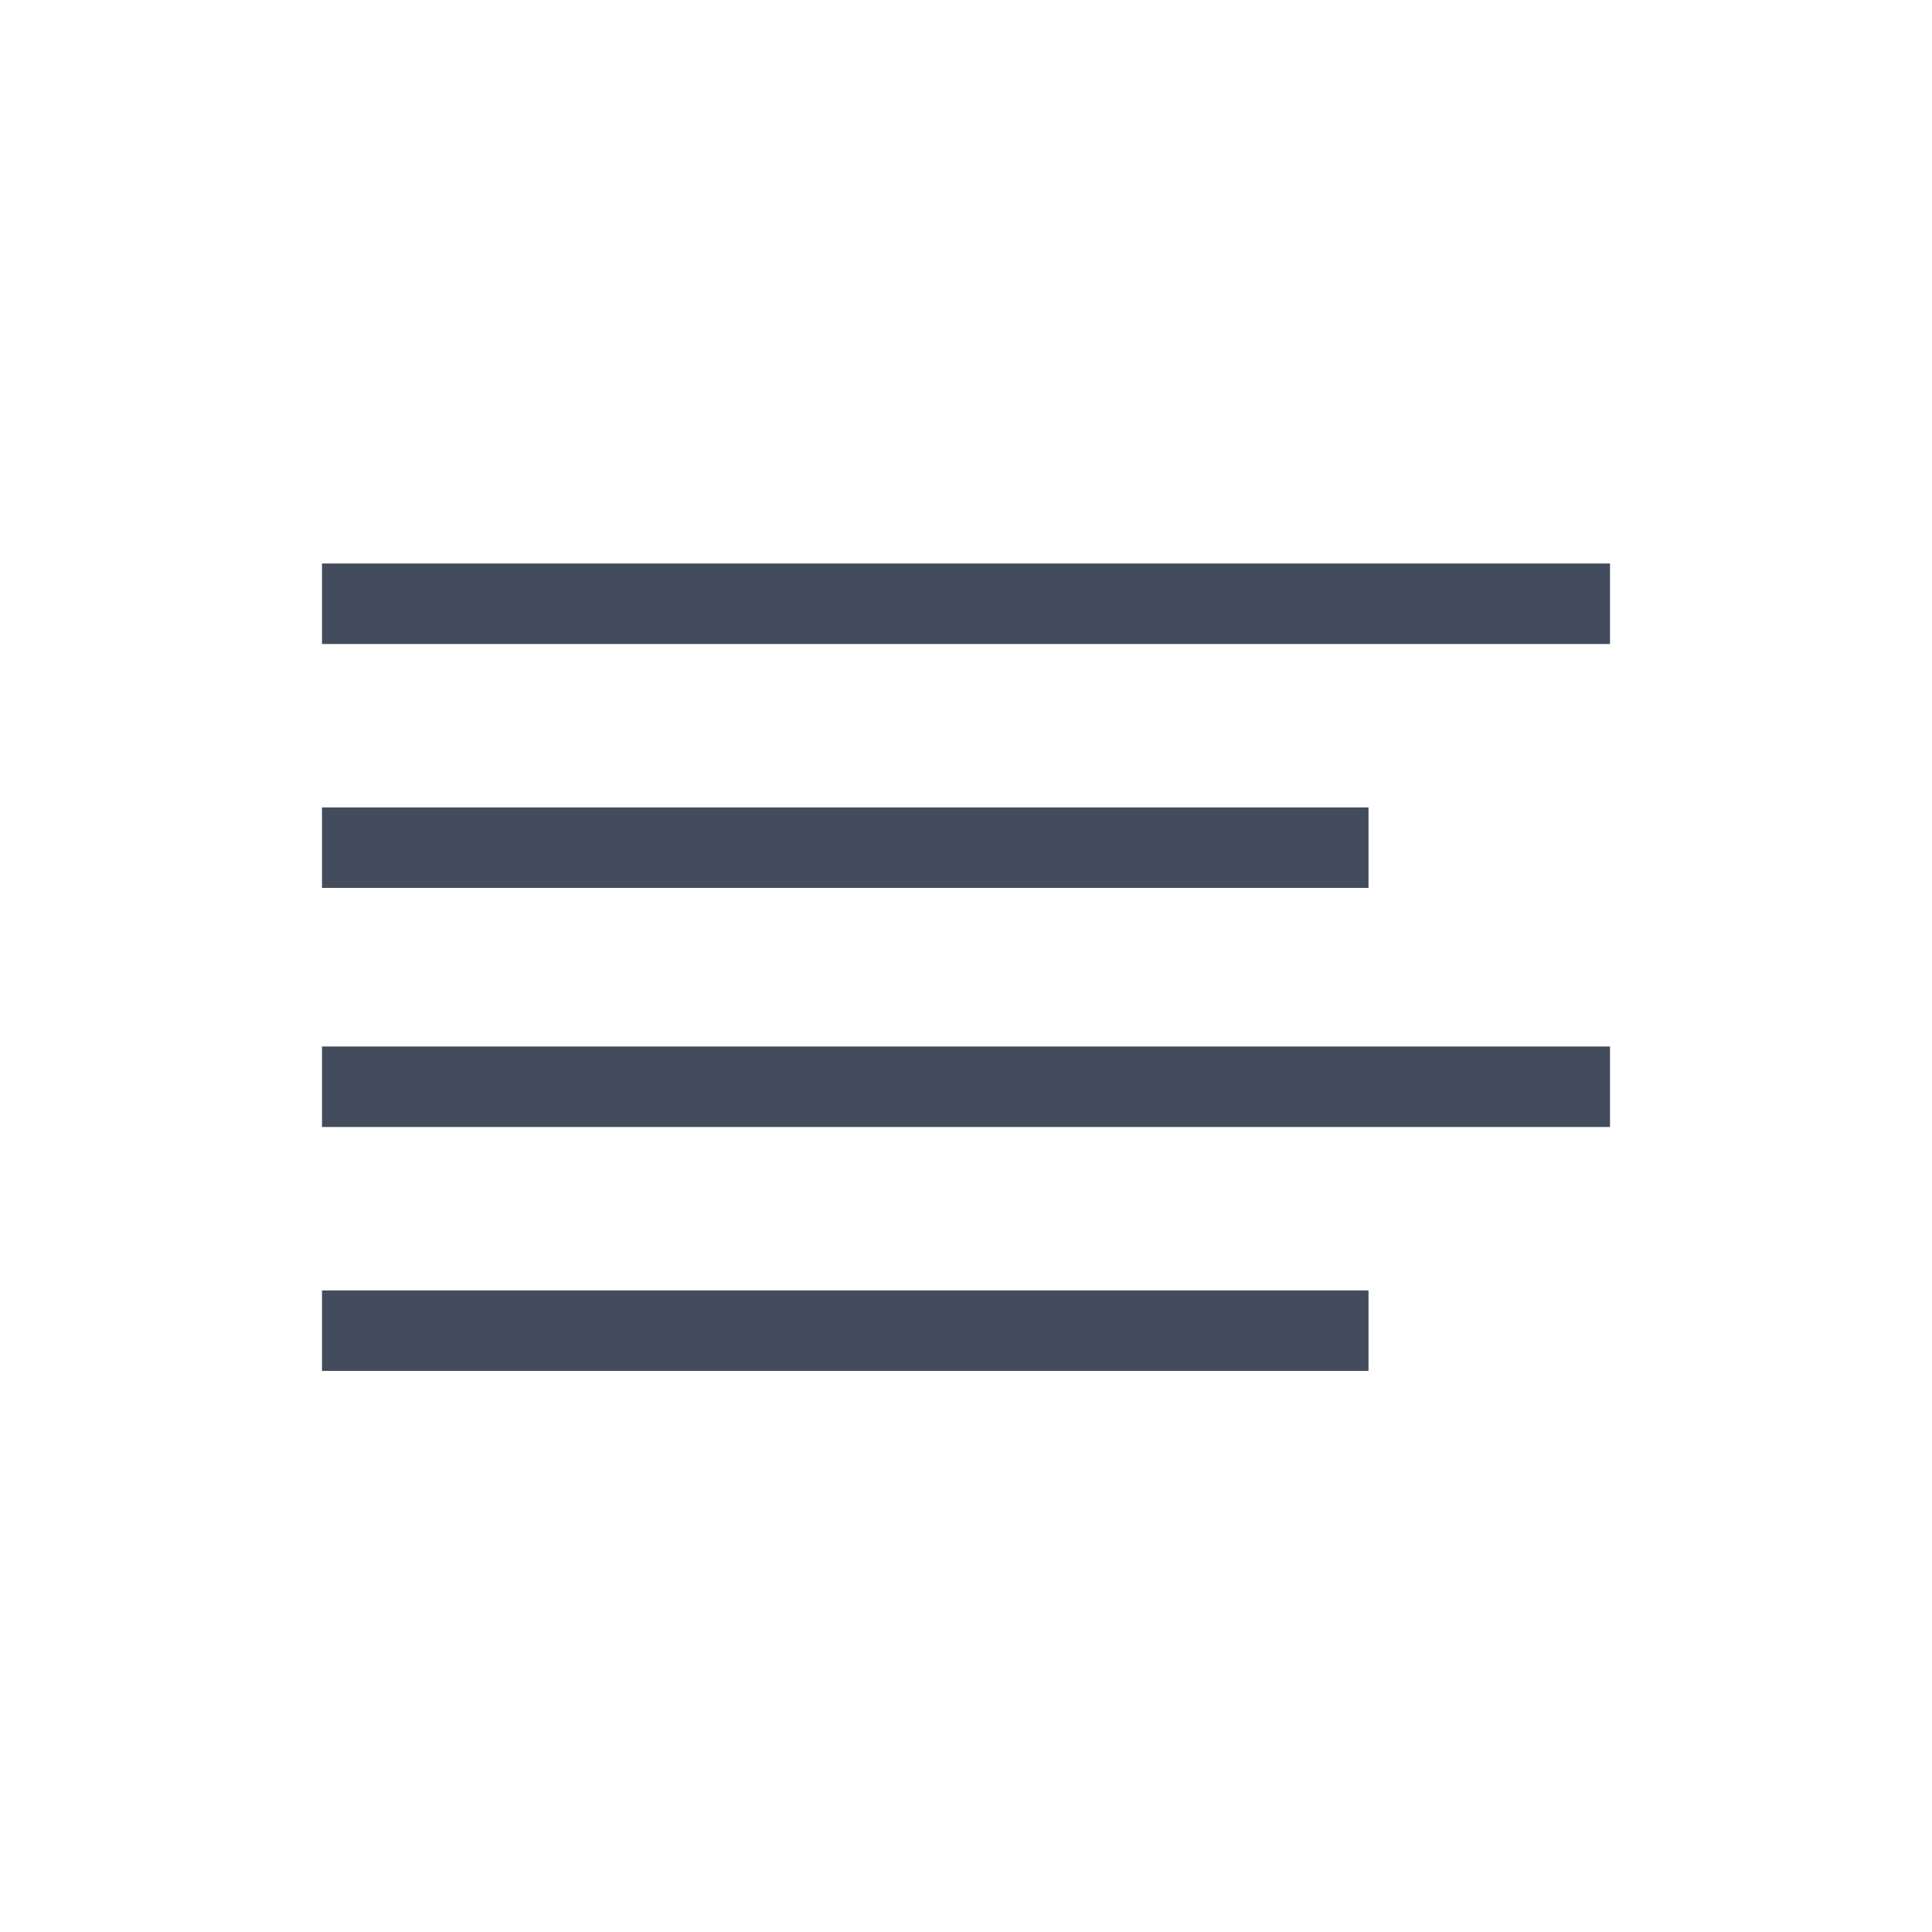 <svg id="图层_1" data-name="图层 1" xmlns="http://www.w3.org/2000/svg" xmlns:xlink="http://www.w3.org/1999/xlink" viewBox="0 0 24 24"><defs><style>.cls-1{fill:none;}.cls-2{clip-path:url(#clip-path);}.cls-3{clip-path:url(#clip-path-2);}.cls-4{fill:#434c5d;}</style><clipPath id="clip-path"><circle class="cls-1" cx="648" cy="-168" r="20"/></clipPath><clipPath id="clip-path-2"><rect class="cls-1" x="644" y="-178" width="10.48" height="18.97"/></clipPath></defs><rect class="cls-4" x="4" y="7" width="16" height="1"/><rect class="cls-4" x="4" y="10.03" width="13" height="1"/><rect class="cls-4" x="4" y="13" width="16" height="1"/><rect class="cls-4" x="4" y="16.03" width="13" height="1"/></svg>